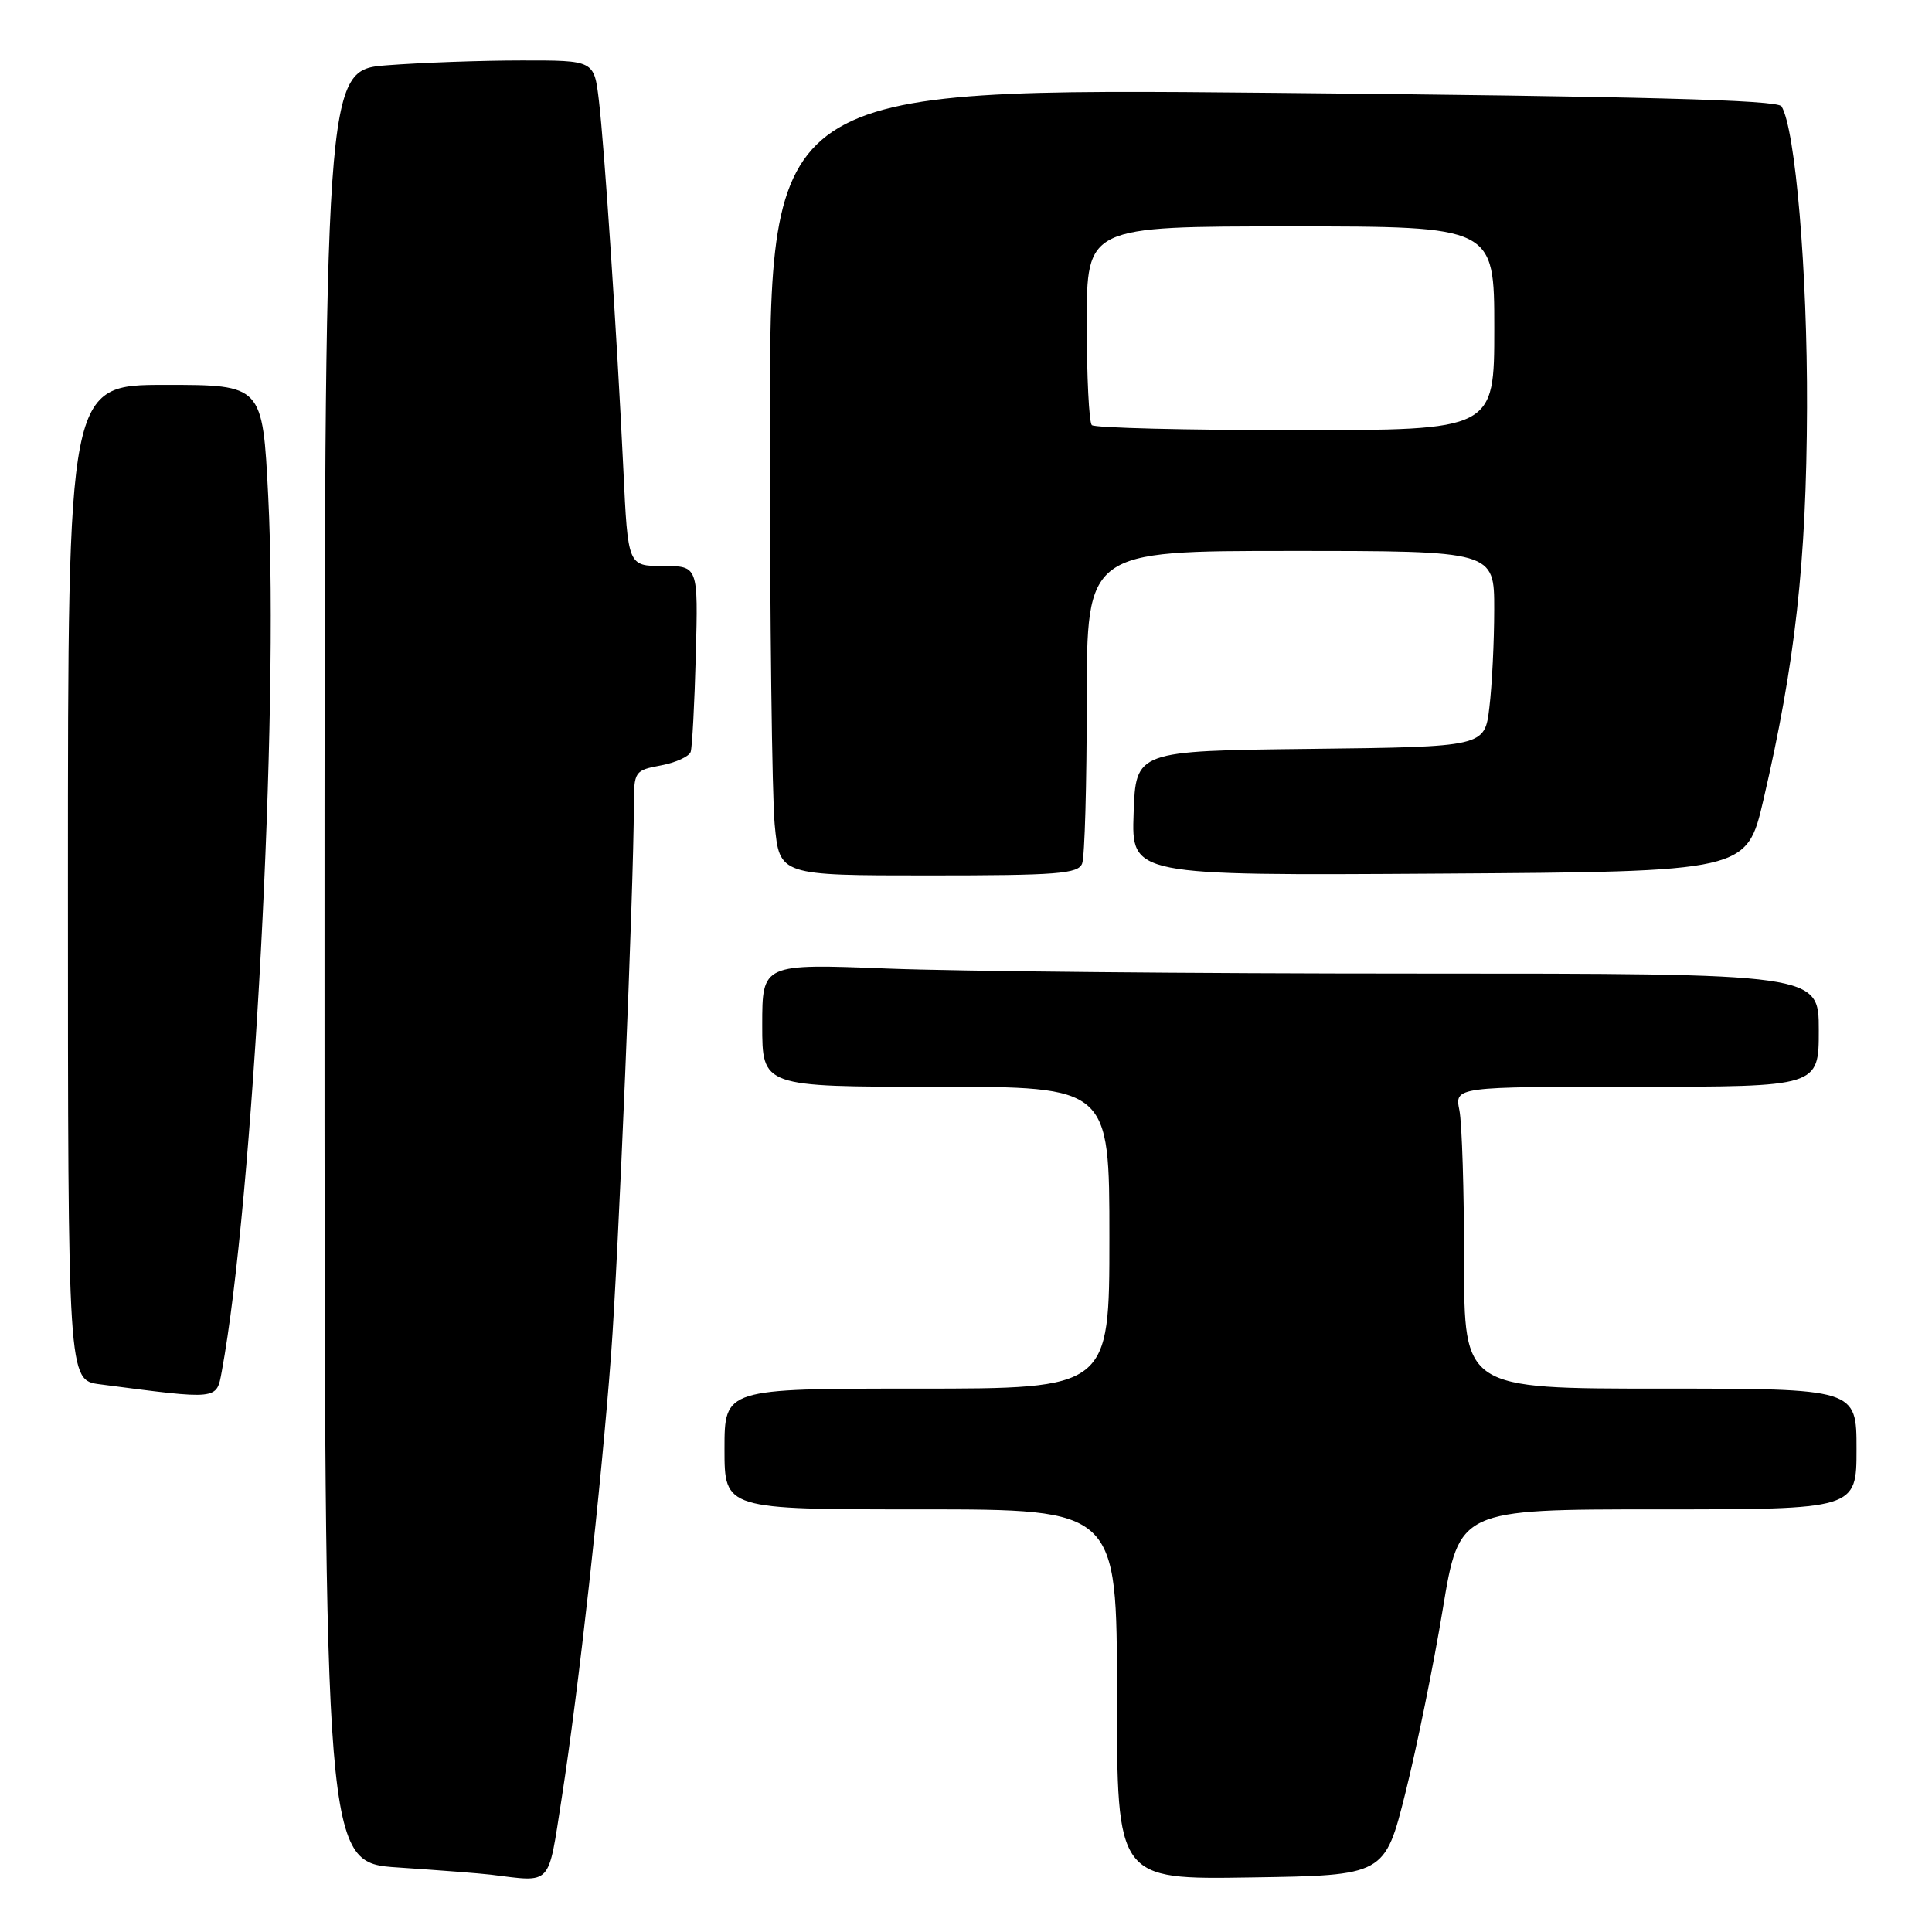 <?xml version="1.0" encoding="UTF-8" standalone="no"?>
<!DOCTYPE svg PUBLIC "-//W3C//DTD SVG 1.1//EN" "http://www.w3.org/Graphics/SVG/1.1/DTD/svg11.dtd" >
<svg xmlns="http://www.w3.org/2000/svg" xmlns:xlink="http://www.w3.org/1999/xlink" version="1.1" viewBox="0 0 256 256">
 <g >
 <path fill="currentColor"
d=" M 74.43 238.25 C 76.65 224.03 79.67 196.89 80.97 179.50 C 81.94 166.56 83.97 117.64 83.99 106.80 C 84.00 102.19 84.08 102.08 87.58 101.42 C 89.55 101.05 91.32 100.24 91.52 99.62 C 91.72 99.01 92.03 93.21 92.20 86.75 C 92.51 75.00 92.51 75.00 87.86 75.00 C 83.20 75.00 83.20 75.00 82.60 62.25 C 81.76 44.56 80.10 19.54 79.35 13.25 C 78.72 8.00 78.72 8.00 69.11 8.01 C 63.82 8.01 55.79 8.30 51.25 8.65 C 43.00 9.30 43.00 9.30 43.00 128.05 C 43.00 246.81 43.00 246.81 52.75 247.45 C 58.11 247.81 63.62 248.23 65.00 248.40 C 73.26 249.40 72.57 250.13 74.43 238.25 Z  M 186.24 237.50 C 187.75 231.45 189.97 220.54 191.17 213.25 C 193.36 200.00 193.36 200.00 219.68 200.00 C 246.00 200.00 246.00 200.00 246.00 192.00 C 246.00 184.00 246.00 184.00 220.00 184.00 C 194.00 184.00 194.00 184.00 194.00 167.13 C 194.00 157.84 193.72 148.84 193.38 147.13 C 192.75 144.00 192.75 144.00 216.88 144.00 C 241.00 144.00 241.00 144.00 241.00 136.50 C 241.00 129.00 241.00 129.00 187.66 129.00 C 158.32 129.00 126.82 128.70 117.66 128.34 C 101.00 127.69 101.00 127.69 101.00 135.84 C 101.00 144.00 101.00 144.00 124.00 144.00 C 147.00 144.00 147.00 144.00 147.00 164.00 C 147.00 184.00 147.00 184.00 121.50 184.00 C 96.00 184.00 96.00 184.00 96.00 192.00 C 96.00 200.00 96.00 200.00 122.00 200.00 C 148.00 200.00 148.00 200.00 148.00 224.52 C 148.00 249.05 148.00 249.05 165.74 248.77 C 183.49 248.50 183.49 248.50 186.24 237.50 Z  M 29.38 181.75 C 33.55 159.23 36.99 94.41 35.54 65.75 C 34.79 51.00 34.79 51.00 21.90 51.00 C 9.00 51.00 9.00 51.00 9.00 116.94 C 9.00 182.88 9.00 182.88 13.25 183.43 C 29.03 185.49 28.68 185.52 29.38 181.75 Z  M 143.39 114.42 C 143.73 113.55 144.00 103.87 144.00 92.92 C 144.00 73.00 144.00 73.00 171.00 73.00 C 198.00 73.00 198.00 73.00 197.99 80.75 C 197.99 85.01 197.70 90.85 197.35 93.73 C 196.73 98.96 196.73 98.96 173.61 99.23 C 150.50 99.50 150.50 99.50 150.21 107.76 C 149.92 116.02 149.92 116.02 190.68 115.76 C 231.45 115.50 231.45 115.50 233.66 106.00 C 237.88 87.86 239.37 74.51 239.44 54.00 C 239.50 35.97 237.90 17.07 236.06 14.09 C 235.53 13.24 217.64 12.77 168.67 12.30 C 102.00 11.67 102.00 11.67 102.01 57.09 C 102.01 82.06 102.30 105.54 102.65 109.25 C 103.29 116.00 103.29 116.00 123.04 116.00 C 140.12 116.00 142.87 115.79 143.39 114.42 Z  M 144.67 56.33 C 144.30 55.97 144.00 49.89 144.00 42.83 C 144.00 30.00 144.00 30.00 171.00 30.00 C 198.00 30.00 198.00 30.00 198.00 43.50 C 198.00 57.00 198.00 57.00 171.67 57.00 C 157.18 57.00 145.03 56.70 144.67 56.33 Z "/>
</g>
</svg>